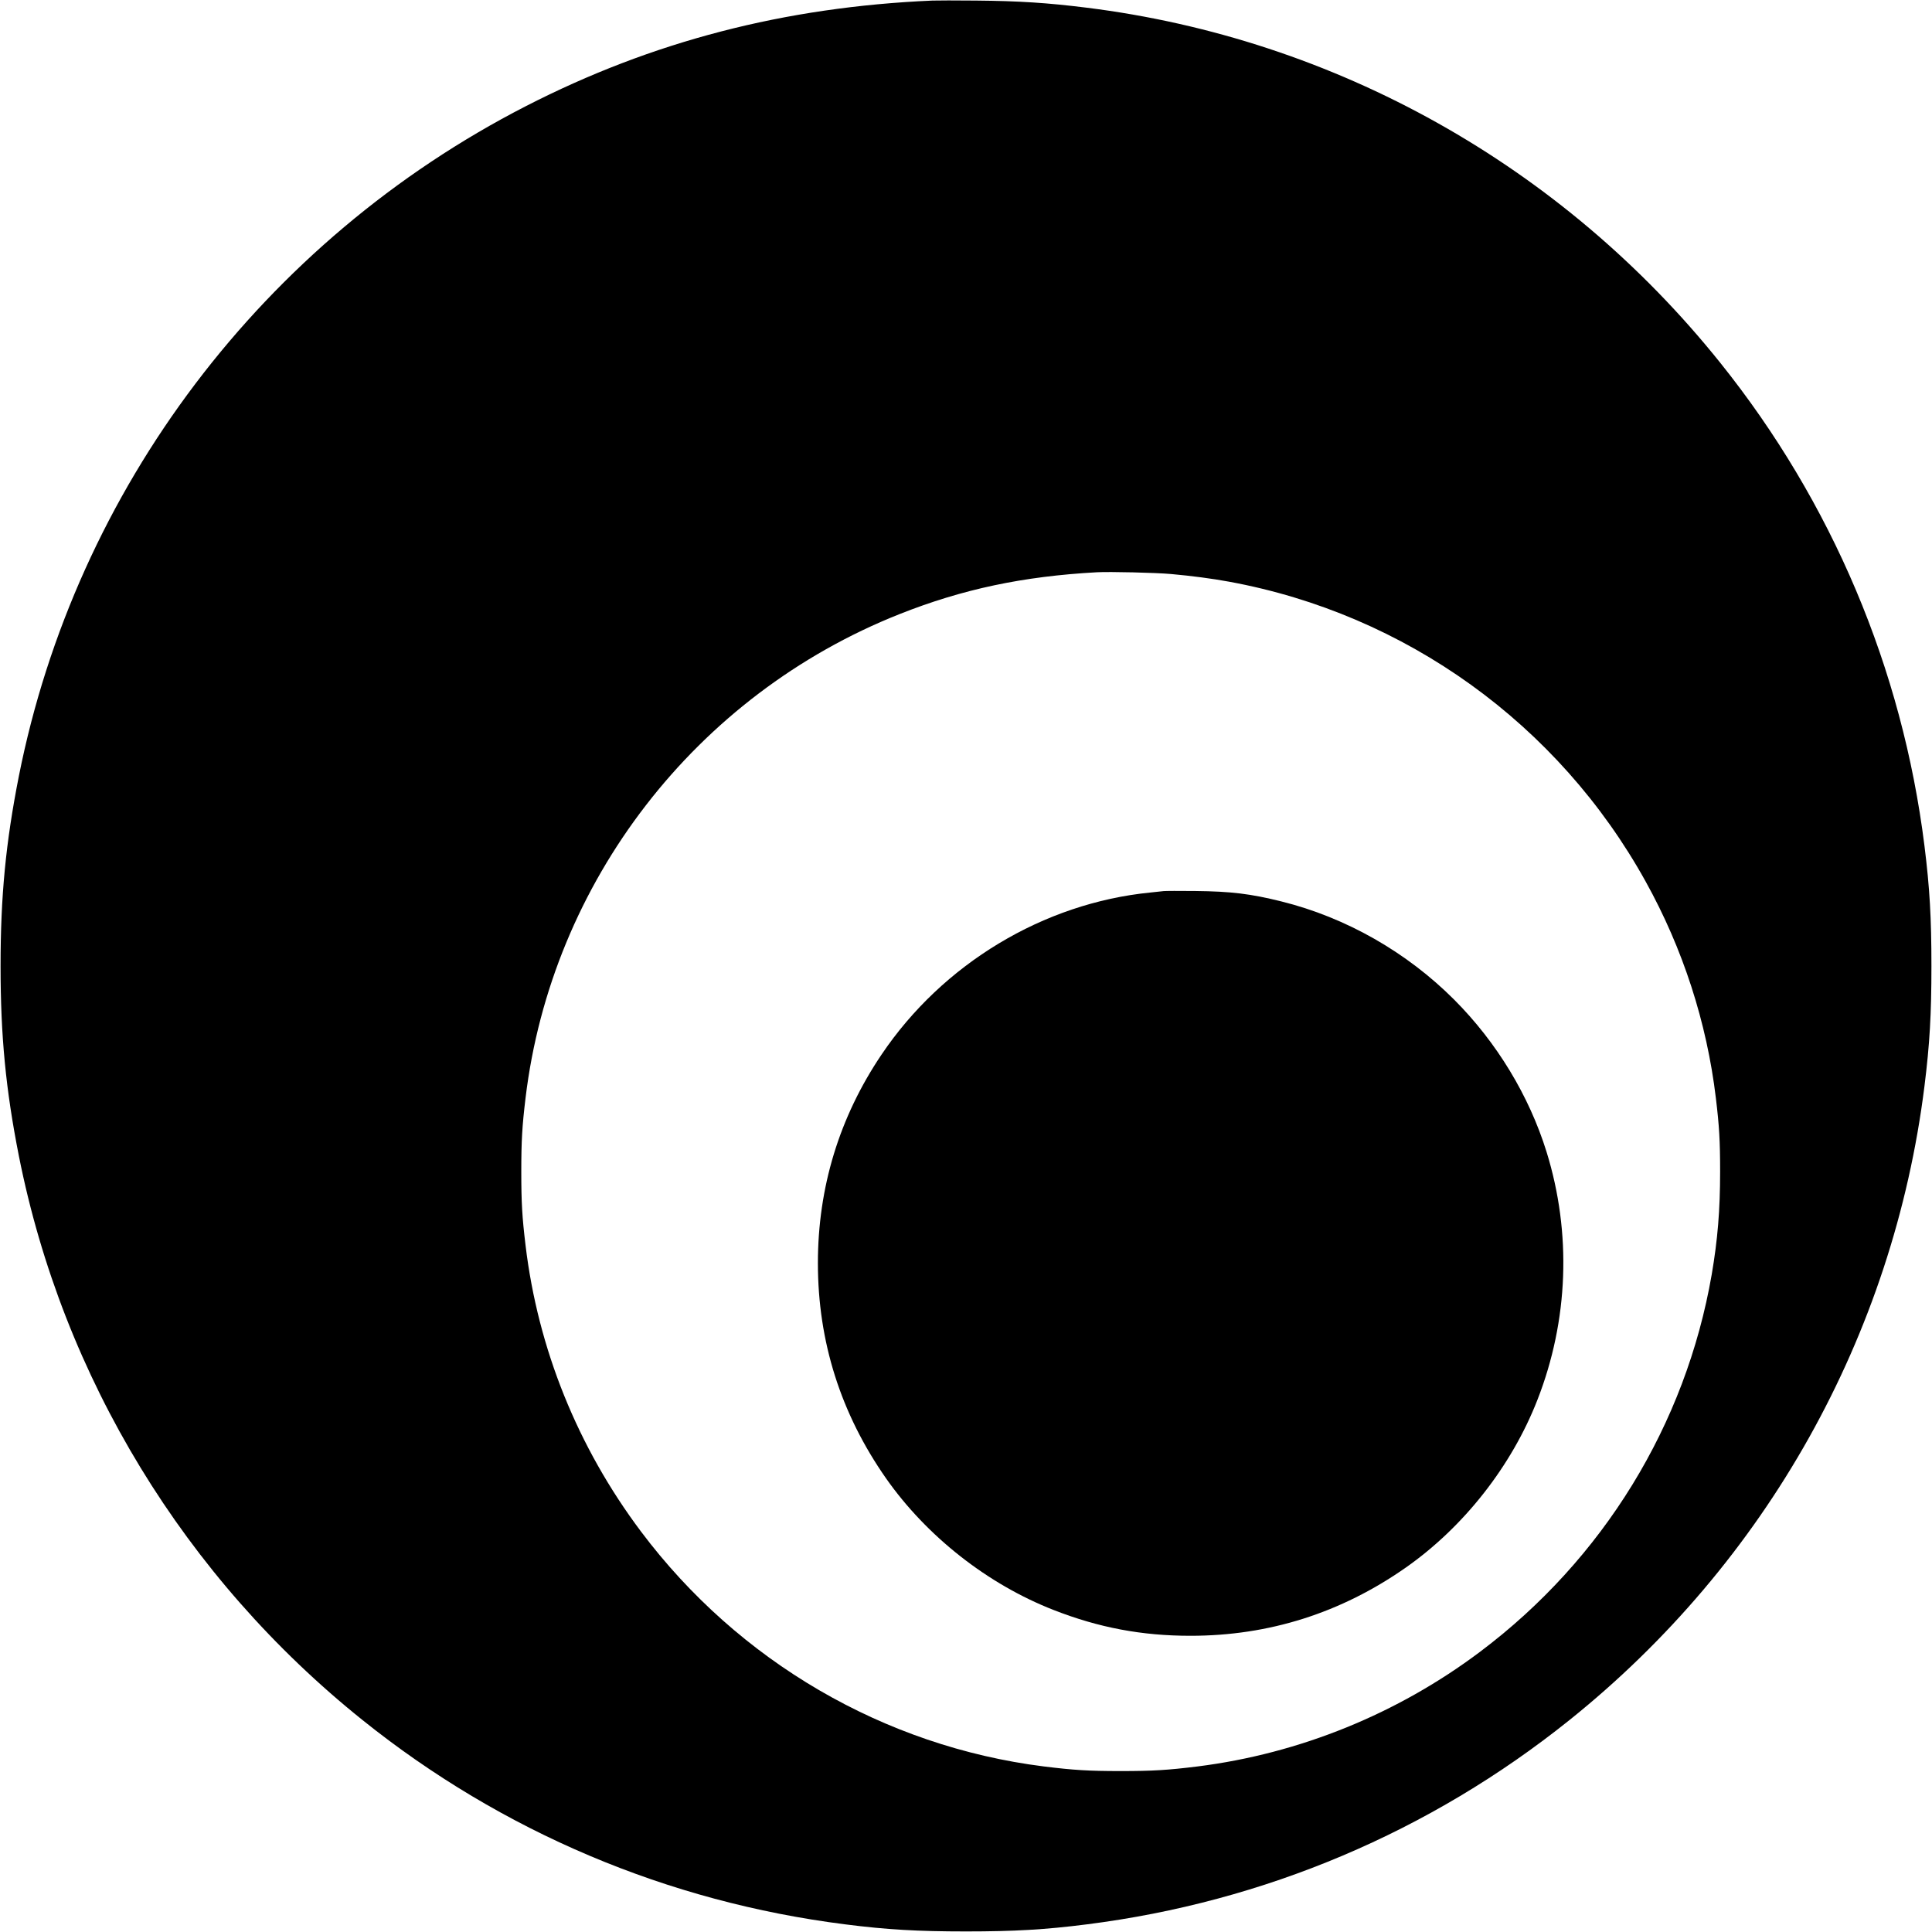 <?xml version="1.0" standalone="no"?>
<!DOCTYPE svg PUBLIC "-//W3C//DTD SVG 20010904//EN"
 "http://www.w3.org/TR/2001/REC-SVG-20010904/DTD/svg10.dtd">
<svg version="1.0" xmlns="http://www.w3.org/2000/svg"
 width="2048pt" height="2048pt" viewBox="0 0 2048 2048"
 preserveAspectRatio="xMidYMid meet">
<g transform="translate(0,2048) scale(0.1,-0.1)"
fill="#000000" stroke="none">
<path d="M9885 20474 c-1569 -68 -2973 -433 -4310 -1119 -2782 -1427 -4770
-4054 -5375 -7102 -139 -704 -194 -1273 -194 -2013 0 -740 55 -1309 194 -2013
466 -2349 1759 -4471 3645 -5982 1476 -1183 3232 -1926 5115 -2164 438 -56
770 -75 1280 -75 510 0 842 19 1280 75 1883 238 3639 981 5115 2164 2089 1674
3434 4076 3765 6720 56 448 74 767 74 1275 0 508 -18 827 -74 1275 -235 1878
-981 3643 -2165 5120 -1673 2088 -4080 3436 -6720 3764 -408 51 -717 71 -1170
75 -209 2 -416 2 -460 0z m2530 -6079 c213 -19 435 -48 613 -81 1871 -343
3492 -1509 4417 -3179 395 -712 648 -1493 744 -2295 36 -300 45 -452 45 -780
0 -407 -26 -722 -89 -1090 -276 -1594 -1151 -3019 -2455 -3999 -875 -658
-1914 -1080 -2995 -1216 -315 -39 -475 -49 -815 -49 -340 0 -500 10 -815 49
-1692 213 -3236 1113 -4270 2490 -672 895 -1093 1939 -1224 3035 -36 300 -45
452 -45 780 0 328 9 480 45 780 275 2292 1805 4273 3964 5130 668 265 1309
401 2095 444 133 7 621 -4 785 -19z"/>
<path d="M12335 11034 c-16 -2 -79 -9 -140 -15 -1134 -112 -2203 -756 -2851
-1719 -447 -663 -674 -1408 -674 -2210 0 -831 242 -1595 723 -2282 431 -614
1077 -1122 1777 -1395 478 -187 934 -273 1450 -273 832 0 1595 242 2282 723
615 431 1122 1077 1395 1777 330 843 364 1769 97 2630 -185 595 -528 1161
-978 1612 -504 505 -1148 872 -1831 1042 -329 82 -536 107 -915 111 -168 2
-318 1 -335 -1z"/>
</g>
</svg>
